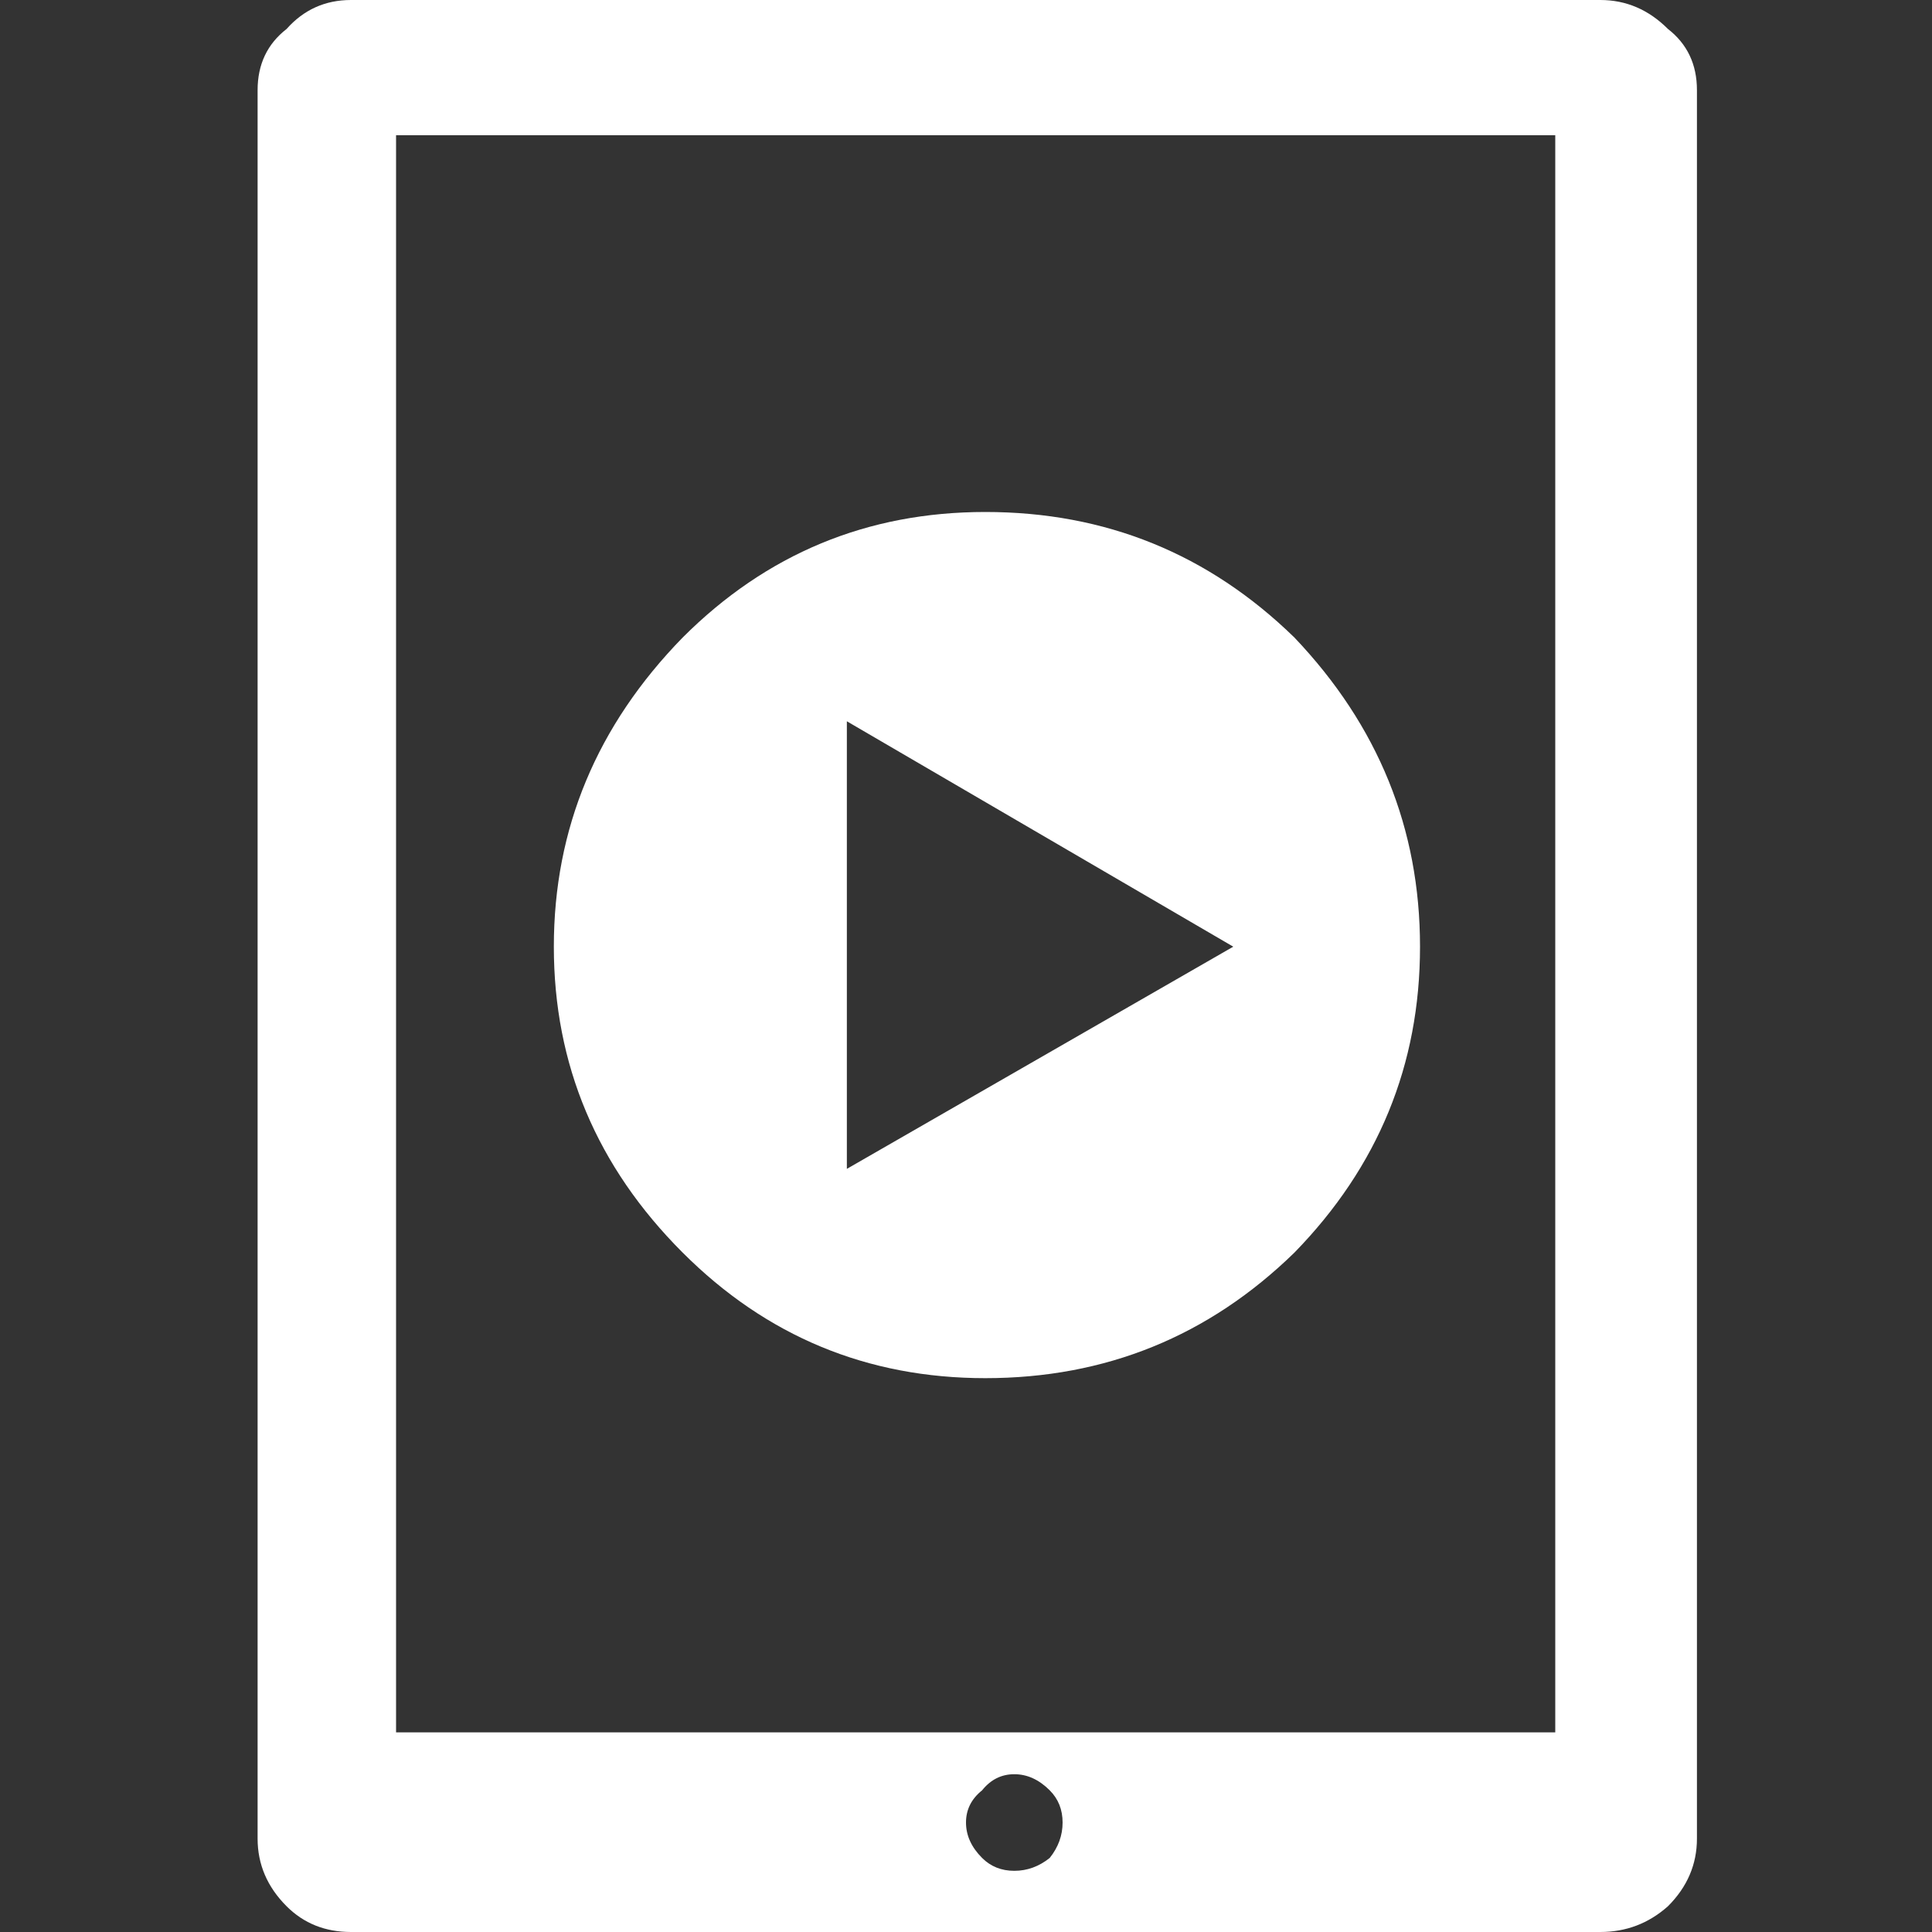 
<svg xmlns="http://www.w3.org/2000/svg" version="1.1" xmlns:xlink="http://www.w3.org/1999/xlink" preserveAspectRatio="none" x="0px" y="0px" width="30px" height="30px" viewBox="0 0 30 30">
<rect x="0" y="0" width="30" height="30" fill="#333333" stroke="none"/>
<defs>
<g id="Layer0_0_FILL">
<path fill="#FFFFFF" stroke="none" d="
M 26.35 1.4
Q 26.35 0.8 25.9 0.45 25.45 0 24.85 0
L 5.45 0
Q 4.85 0 4.45 0.45 4 0.8 4 1.4
L 4 28.55
Q 4 29.15 4.45 29.6 4.85 30 5.45 30
L 24.85 30
Q 25.45 30 25.9 29.6 26.35 29.15 26.35 28.55
L 26.35 1.4
M 16.5 28.3
Q 16.5 28.6 16.3 28.85 16.05 29.05 15.75 29.05 15.45 29.05 15.25 28.85 15 28.6 15 28.3 15 28 15.25 27.8 15.45 27.55 15.75 27.55 16.05 27.55 16.3 27.8 16.5 28 16.5 28.3
M 24.15 26.9
L 6.15 26.9 6.15 2.1 24.15 2.1 24.15 26.9
M 10.6 19.45
Q 12.55 21.4 15.3 21.4 18.1 21.4 20.1 19.45 22.05 17.45 22.05 14.7 22.05 11.95 20.1 9.9 18.1 7.95 15.3 7.95 12.55 7.95 10.6 9.9 8.6 11.95 8.6 14.7 8.6 17.45 10.6 19.45
M 19.15 14.7
L 13.15 18.15 13.15 11.2 19.15 14.7 Z"/>
</g>
</defs>

<g transform="matrix( 1, 0, 0, 1, 0,0) ">
<use xlink:href="#Layer0_0_FILL"/>
</g>
</svg>
